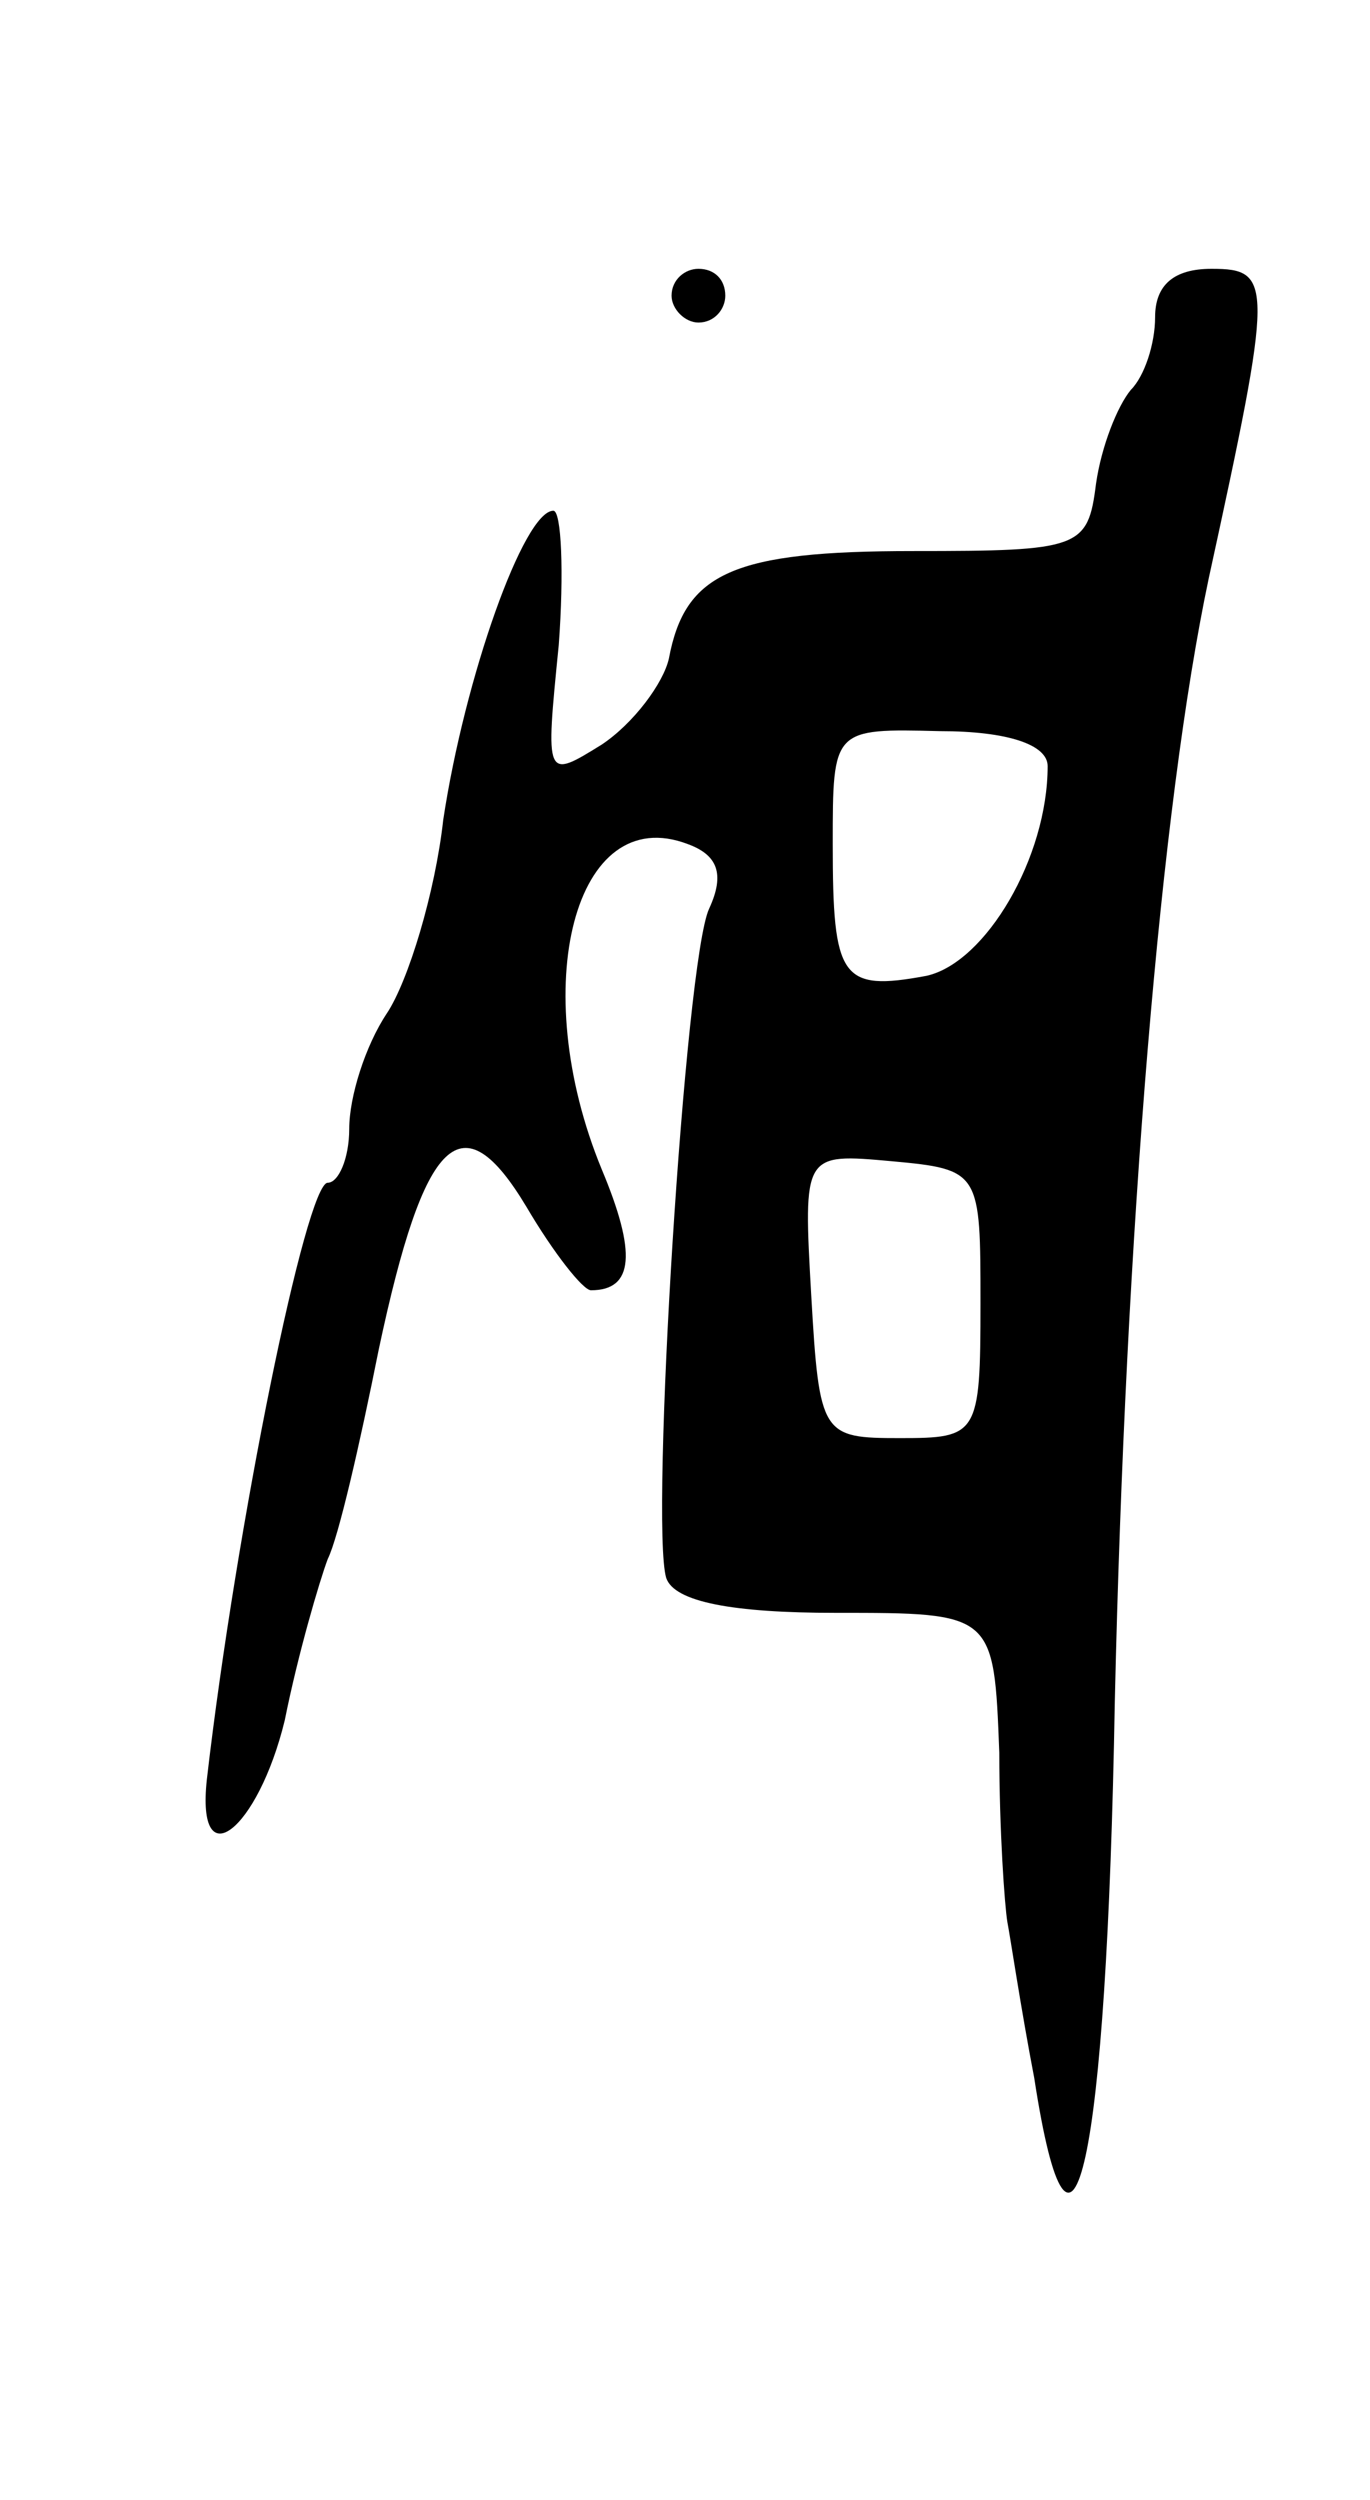 <svg version="1.0" xmlns="http://www.w3.org/2000/svg"
 width="51pt" height="93pt" viewBox="0 0 51 93"
 preserveAspectRatio="xMidYMid meet">
<g transform="translate(0,93) scale(0.1,-0.1)"
fill="#000000" stroke="none">
<path d="M250 820 c0 -5 5 -10 10 -10 6 0 10 5 10 10 0 6 -4 10 -10 10 -5 0
-10 -4 -10 -10z"/>
<path d="M430 812 c0 -10 -4 -22 -9 -27 -5 -6 -11 -21 -13 -35 -3 -24 -6 -25
-68 -25 -67 0 -85 -8 -91 -40 -2 -9 -13 -24 -25 -32 -21 -13 -21 -13 -16 37 2
27 1 50 -2 50 -11 0 -33 -62 -41 -115 -3 -27 -13 -60 -21 -72 -8 -12 -14 -31
-14 -43 0 -11 -4 -20 -8 -20 -8 0 -34 -127 -45 -222 -4 -37 19 -19 29 22 5 25
13 52 16 60 4 8 12 43 19 78 17 80 31 93 55 53 10 -17 21 -31 24 -31 16 0 17
14 4 45 -28 68 -10 137 32 121 11 -4 14 -11 8 -24 -9 -19 -22 -229 -16 -249 3
-9 25 -13 63 -13 59 0 59 0 61 -52 0 -29 2 -57 3 -63 1 -5 5 -32 10 -58 14
-91 27 -33 30 140 4 175 17 333 35 418 24 110 24 115 1 115 -14 0 -21 -6 -21
-18z m-40 -167 c0 -34 -23 -73 -45 -78 -32 -6 -35 -1 -35 49 0 43 0 43 40 42
25 0 40 -5 40 -13z m-25 -200 c0 -49 -1 -50 -30 -50 -29 0 -30 1 -33 53 -3 53
-3 53 30 50 33 -3 33 -4 33 -53z"/>
</g>
</svg>
